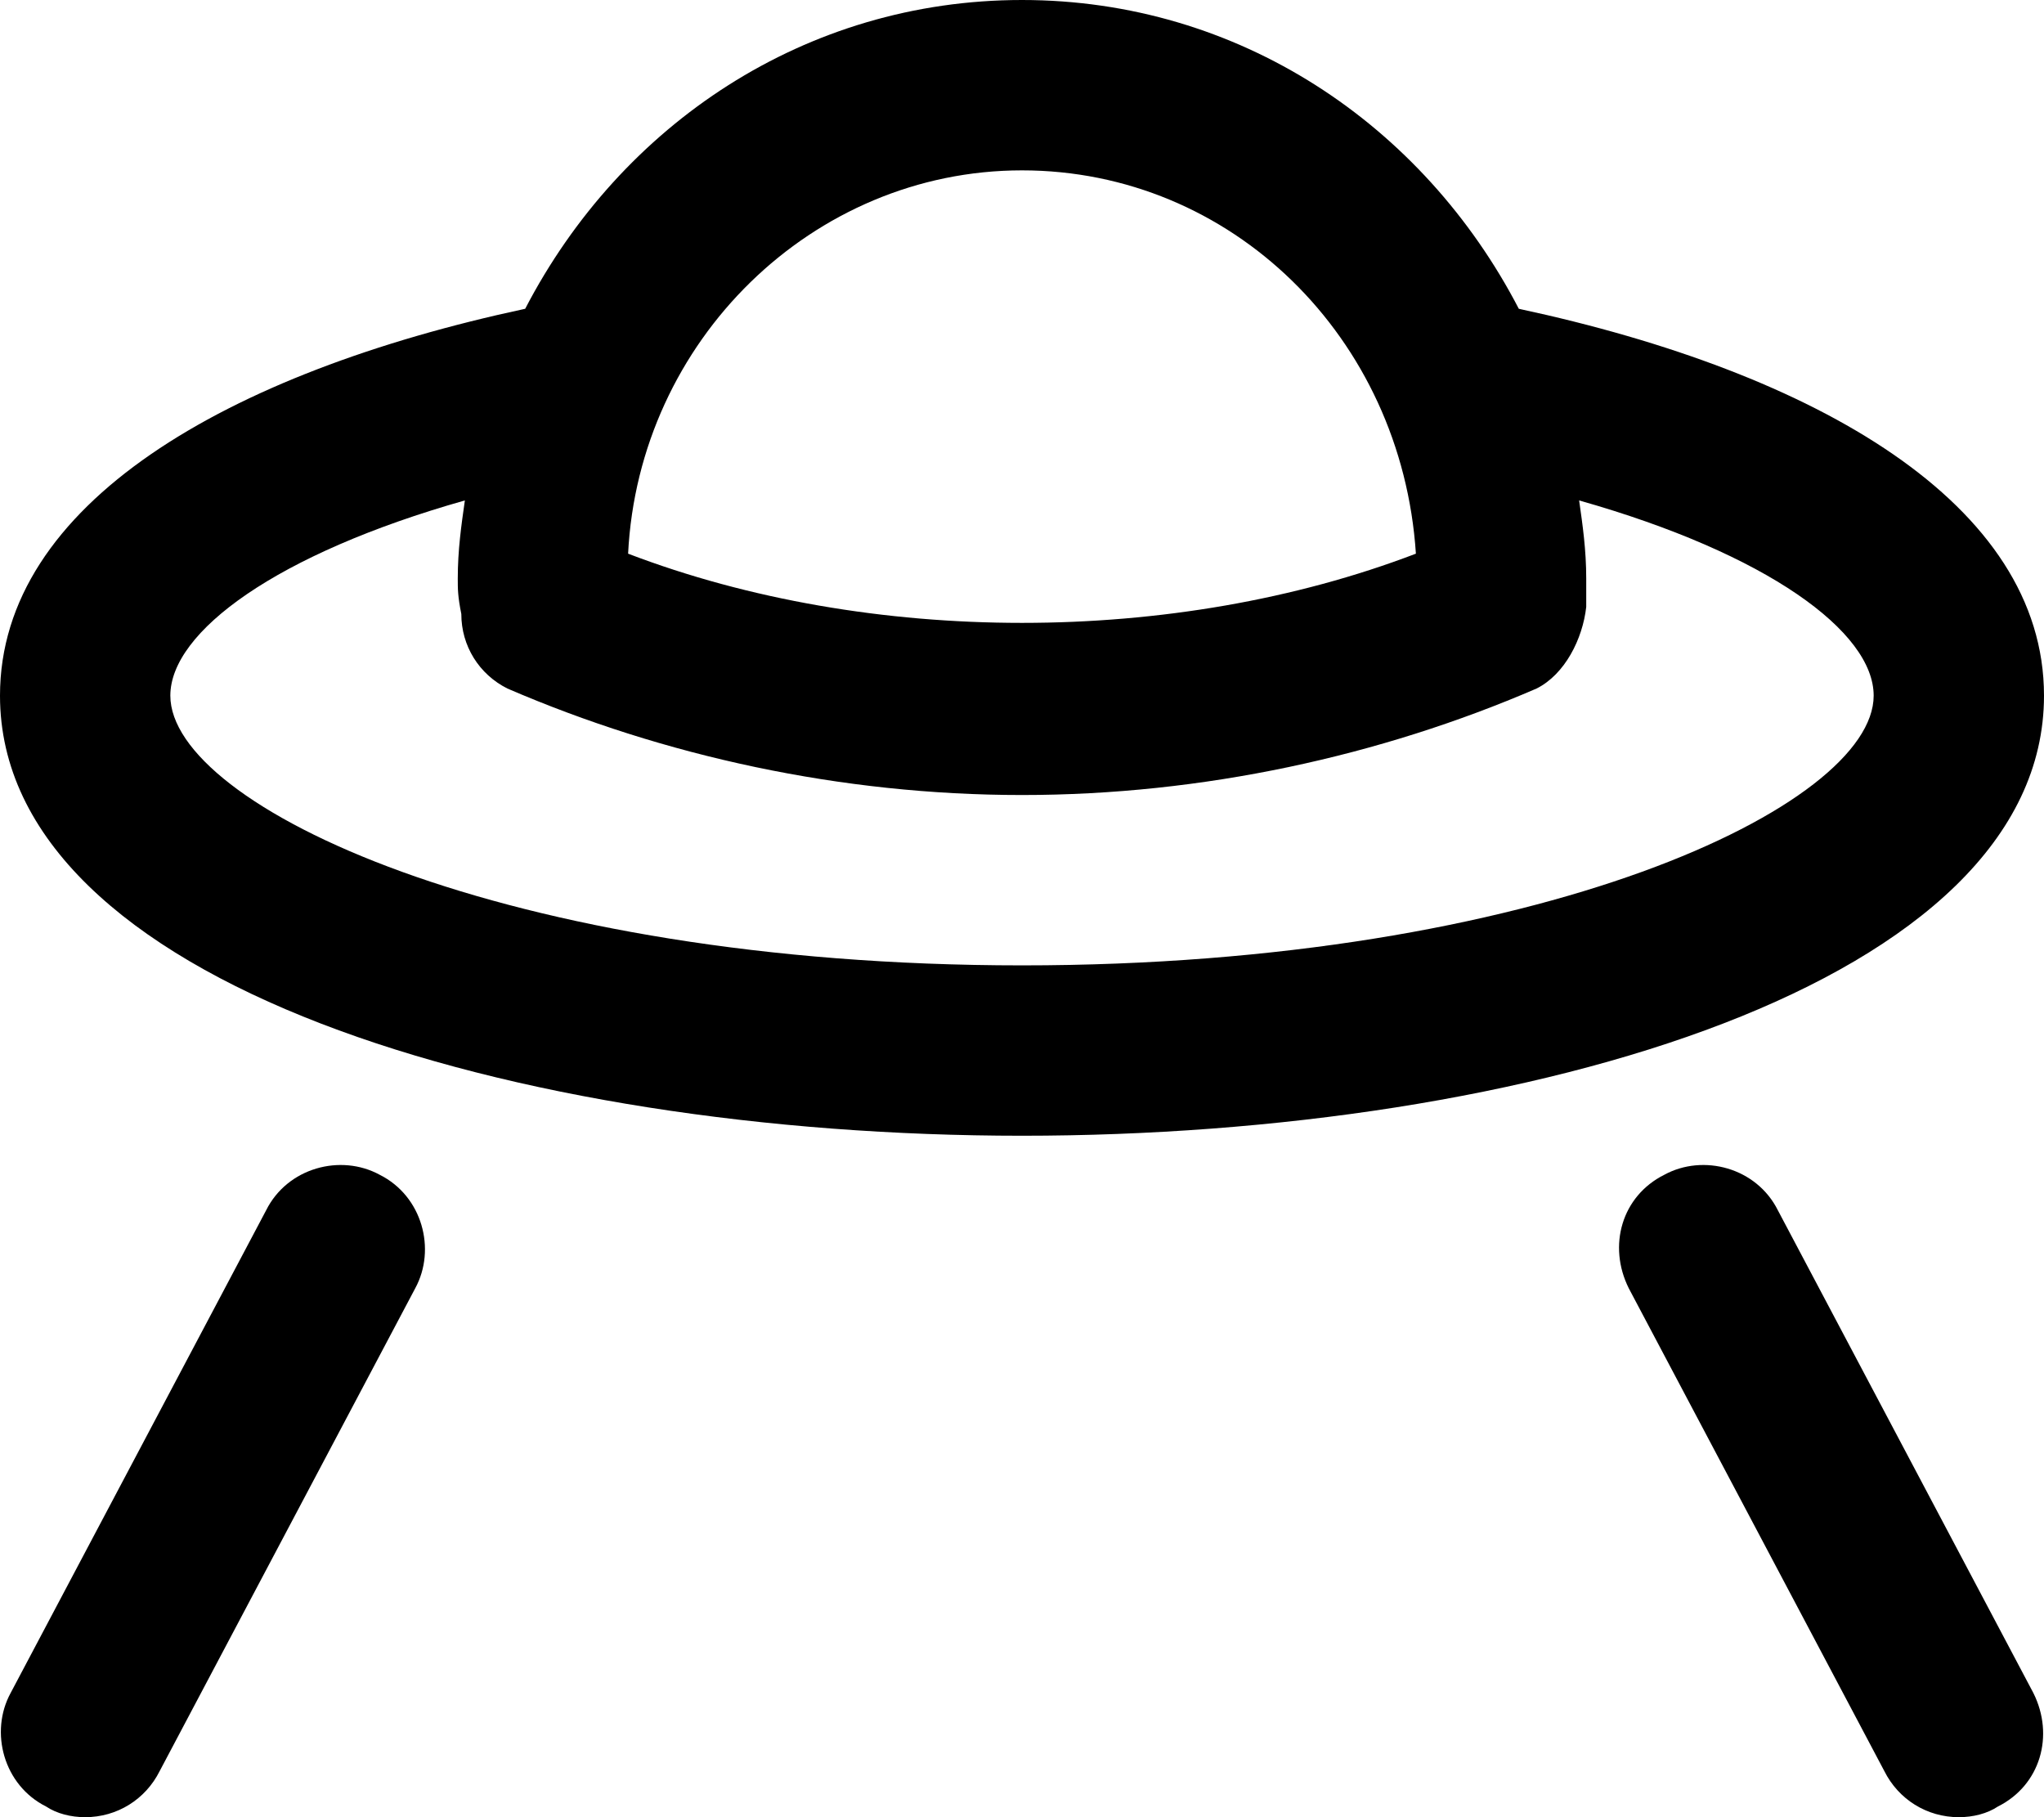 <svg xmlns="http://www.w3.org/2000/svg" viewBox="0 0 576 512"><!-- Font Awesome Pro 6.0.0-alpha1 by @fontawesome - https://fontawesome.com License - https://fontawesome.com/license (Commercial License) --><path d="M107 331C96 325 81 329 75 341L3 477C-3 488 1 503 13 509C16 511 20 512 24 512C33 512 41 507 45 499L117 363C123 352 119 337 107 331ZM501 341C495 329 480 325 469 331C457 337 453 351 459 363L531 499C535 507 543 512 552 512C556 512 560 511 563 509C575 503 579 489 573 477L501 341ZM576 196C576 142 512 105 428 87C401 35 349 0 288 0S175 35 148 87C64 105 0 142 0 196C0 277 145 320 288 320S576 277 576 196ZM288 48C347 48 395 95 399 156C331 182 245 182 177 156C180 96 229 48 288 48ZM288 272C142 272 48 227 48 196C48 178 78 156 131 141C130 148 129 155 129 163C129 166 129 168 130 173C130 182 135 190 143 194C187 213 237 224 288 224S389 213 433 194C441 190 446 180 447 171C447 168 447 166 447 163C447 155 446 148 445 141C498 156 528 178 528 196C528 227 434 272 288 272Z"/></svg>